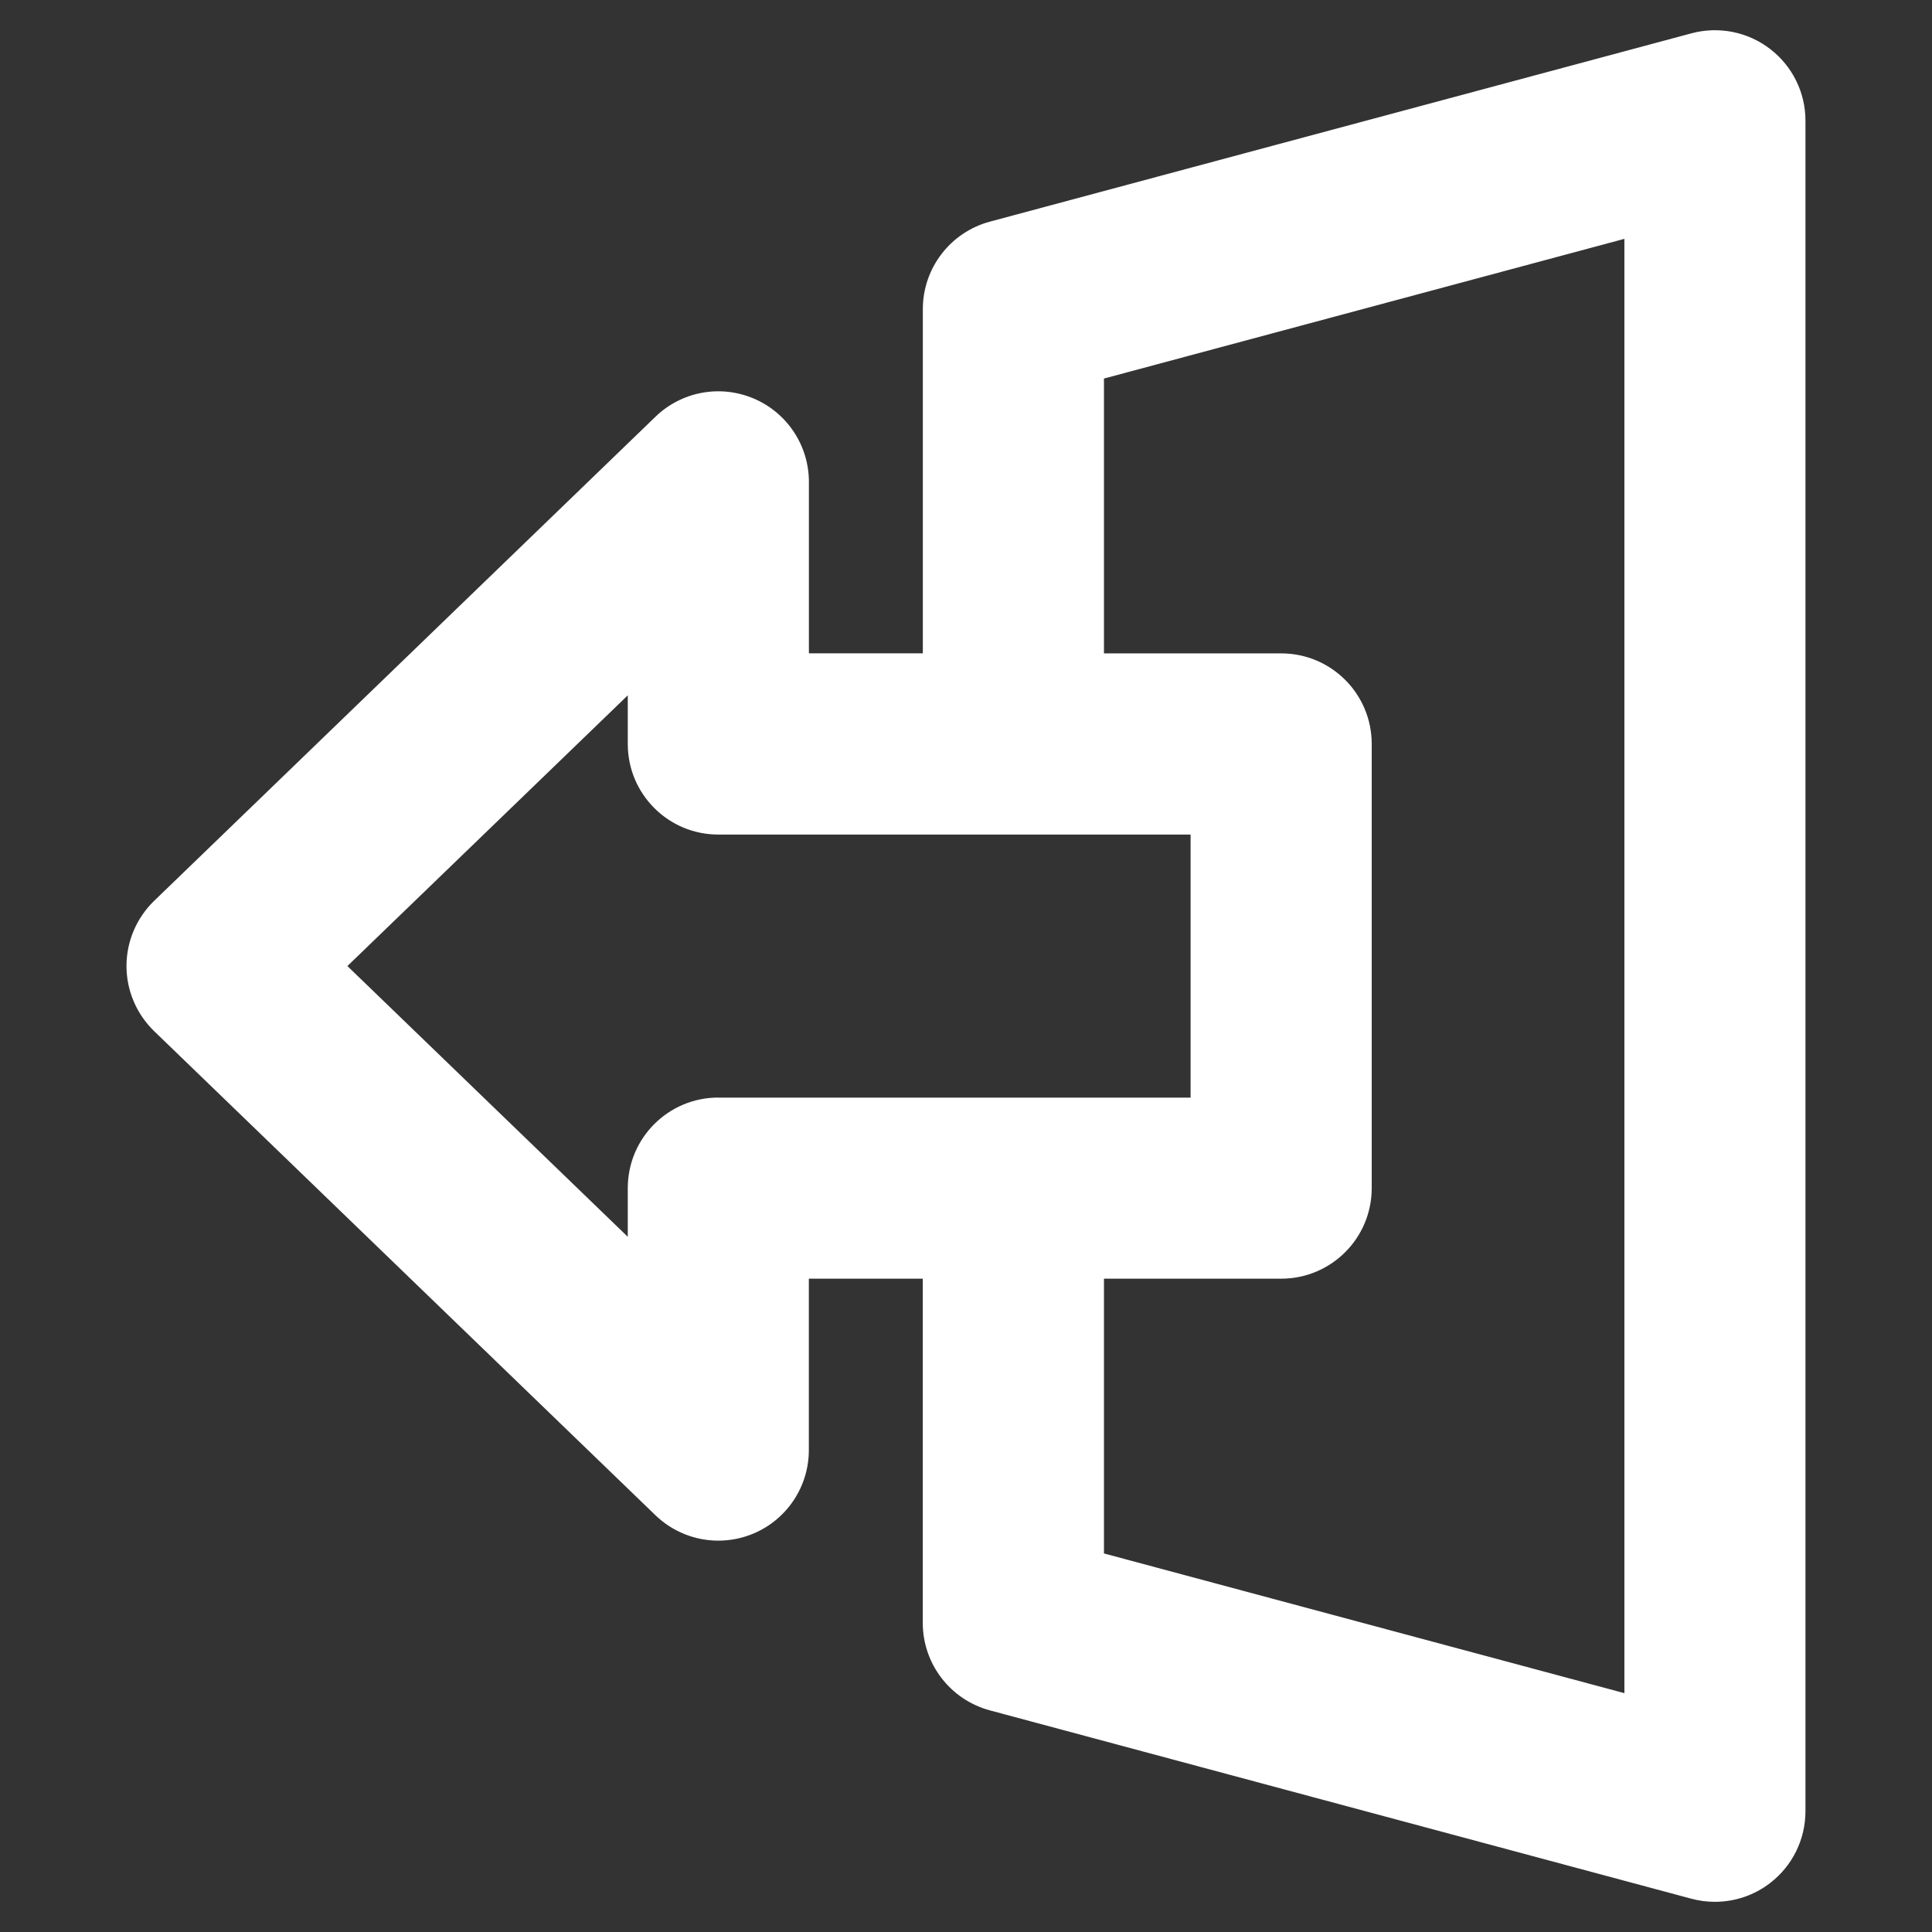 <svg xmlns="http://www.w3.org/2000/svg" enable-background="new 0 0 32 32" viewBox="0 0 32 32" id="logout">
  <rect x="0" y="0" width="32" height="32" fill="#333333" stroke="none"/>
  <path d="M29.317,0.81c-0.37-0.284-0.851-0.379-1.302-0.258L16.396,3.671c-0.655,0.176-1.111,0.77-1.111,1.449v5.701h-1.887V7.982c0-0.602-0.36-1.146-0.914-1.381c-0.555-0.236-1.196-0.117-1.628,0.302l-8.303,8.018c-0.292,0.283-0.458,0.672-0.458,1.079c0,0.407,0.166,0.796,0.458,1.079l8.303,8.018c0.285,0.275,0.661,0.421,1.042,0.421c0.197,0,0.396-0.039,0.585-0.119c0.554-0.235,0.914-0.779,0.914-1.381v-2.839h1.887v5.701c0,0.679,0.456,1.272,1.111,1.449l11.62,3.12c0.128,0.034,0.259,0.051,0.389,0.051c0.327,0,0.648-0.106,0.913-0.31c0.371-0.284,0.587-0.724,0.587-1.19v-28C29.905,1.534,29.688,1.094,29.317,0.81z M11.898,18.179c-0.829,0-1.5,0.671-1.5,1.5v0.806l-4.644-4.484l4.644-4.484v0.806c0,0.829,0.671,1.5,1.5,1.5h7.822v4.357H11.898z M26.905,28.044l-8.62-2.314v-4.551h2.935c0.829,0,1.5-0.671,1.5-1.5v-7.357c0-0.829-0.671-1.5-1.5-1.5h-2.935V6.27L26.905,3.956V28.044z" fill="#ffffff" class="color000000 svgShape"></path>
</svg>
